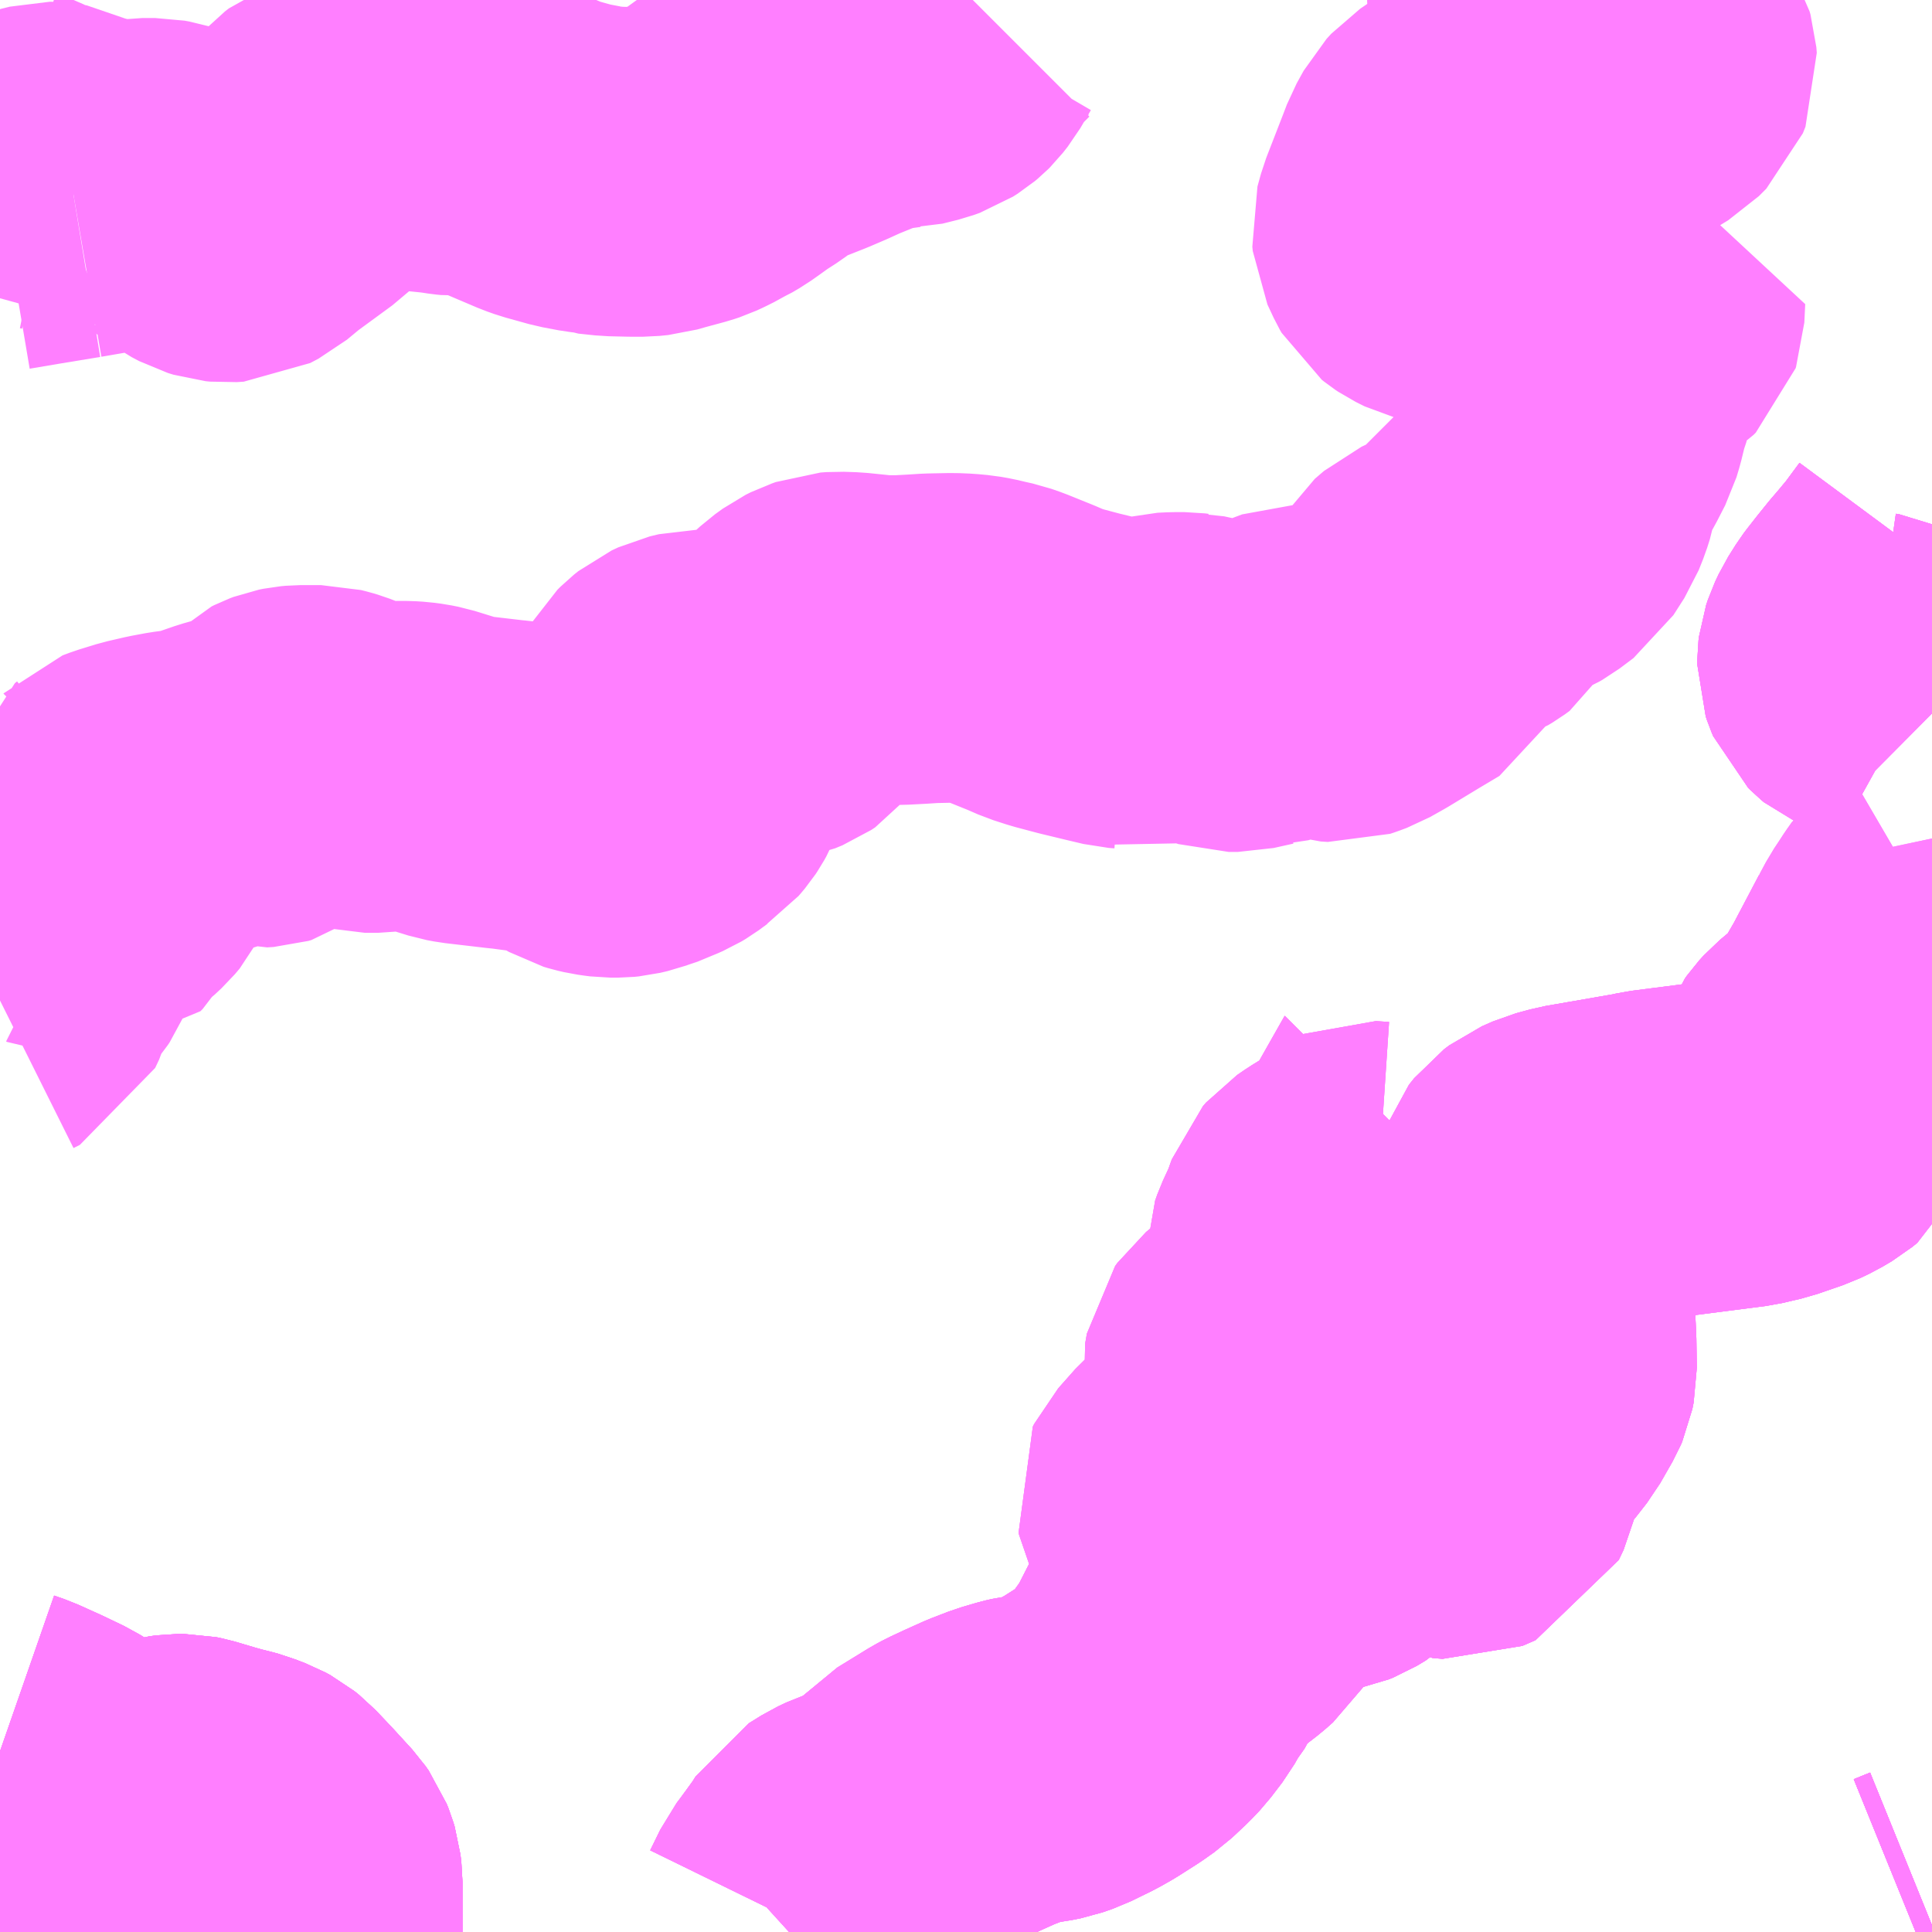 <?xml version="1.0" encoding="UTF-8"?>
<svg  xmlns="http://www.w3.org/2000/svg" xmlns:xlink="http://www.w3.org/1999/xlink" xmlns:go="http://purl.org/svgmap/profile" property="N07_001,N07_002,N07_003,N07_004,N07_005,N07_006,N07_007" viewBox="13073.73 -3190.43 4.395 4.395" go:dataArea="13073.73046875 -3190.4296875 4.39453125 4.39453125" >
<globalCoordinateSystem srsName="http://purl.org/crs/84" transform="matrix(100.0,0.0,0.0,-100.0,0.0,0.0)" />
<defs>
 <g id="p0" >
  <circle cx="0.0" cy="0.0" r="3" stroke="green" stroke-width="0.75" vector-effect="non-scaling-stroke" />
 </g>
</defs>
<g fill="none" fill-rule="evenodd" stroke="#FF00FF" stroke-width="0.75" opacity="0.5" vector-effect="non-scaling-stroke" stroke-linejoin="bevel" >
<path content="1,いわさきバスネットワーク（株）,山川・指宿～鹿児島空港,10.0,10.0,10.0," xlink:title="1" d="M13078.125,-3186.05L13078.088,-3186.035"/>
<path content="1,いわさきバスネットワーク（株）,霧島・えびの高原定期観光バス,1.0,1.0,1.0," xlink:title="1" d="M13078.125,-3186.05L13078.088,-3186.035"/>
<path content="1,いわさきバスネットワーク（株）,霧島温泉駅～霧島いわさきホテル,9.5,4.0,4.0," xlink:title="1" d="M13078.088,-3186.035L13078.125,-3186.05"/>
<path content="1,いわさきバスネットワーク（株）,霧島温泉駅～霧島いわさきホテル,9.5,4.0,4.0," xlink:title="1" d="M13073.73,-3186.446L13073.753,-3186.438L13073.784,-3186.424L13073.804,-3186.415L13073.829,-3186.403L13073.85,-3186.393L13073.874,-3186.378L13073.913,-3186.352L13073.936,-3186.339L13073.948,-3186.333L13073.973,-3186.324L13073.991,-3186.32L13074.023,-3186.319L13074.049,-3186.319L13074.068,-3186.321L13074.103,-3186.331L13074.12,-3186.336L13074.135,-3186.338L13074.148,-3186.338L13074.158,-3186.336L13074.205,-3186.322L13074.23,-3186.315L13074.254,-3186.309L13074.265,-3186.306L13074.275,-3186.302L13074.291,-3186.296L13074.302,-3186.29L13074.312,-3186.282L13074.348,-3186.244L13074.391,-3186.197L13074.398,-3186.187L13074.402,-3186.177L13074.405,-3186.167L13074.407,-3186.15L13074.407,-3186.038L13074.407,-3186.035"/>
<path content="1,いわさきバスネットワーク（株）,霧島～（妙見・日当山）～国分,10.5,6.0,4.5," xlink:title="1" d="M13078.125,-3186.05L13078.088,-3186.035"/>
<path content="1,いわさきバスネットワーク（株）,鹿児島空港～霧島,10.0,10.0,10.0," xlink:title="1" d="M13078.125,-3186.05L13078.088,-3186.035"/>
<path content="3,霧島市,万膳コース（火・金）,1.2,0.0,0.0," xlink:title="3" d="M13074.407,-3186.035L13074.407,-3186.038L13074.407,-3186.15L13074.405,-3186.167L13074.402,-3186.177L13074.398,-3186.187L13074.391,-3186.197L13074.348,-3186.244L13074.312,-3186.282L13074.302,-3186.29L13074.291,-3186.296L13074.275,-3186.302L13074.265,-3186.306L13074.254,-3186.309L13074.23,-3186.315L13074.205,-3186.322L13074.158,-3186.336L13074.148,-3186.338L13074.135,-3186.338L13074.12,-3186.336L13074.103,-3186.331L13074.068,-3186.321L13074.049,-3186.319L13074.023,-3186.319L13073.991,-3186.32L13073.973,-3186.324L13073.948,-3186.333L13073.936,-3186.339L13073.913,-3186.352L13073.874,-3186.378L13073.85,-3186.393L13073.829,-3186.403L13073.804,-3186.415L13073.784,-3186.424L13073.753,-3186.438L13073.73,-3186.446"/>
<path content="3,霧島市,万膳コース（火・金）,1.2,0.0,0.0," xlink:title="3" d="M13073.73,-3189.96L13073.735,-3189.961L13073.806,-3189.973L13073.897,-3189.988"/>
<path content="3,霧島市,万膳コース（火・金）,1.2,0.0,0.0," xlink:title="3" d="M13073.897,-3189.988L13074.019,-3190.009L13074.054,-3190.014L13074.083,-3190.014L13074.094,-3190.012L13074.107,-3190.008L13074.127,-3189.999L13074.154,-3189.985L13074.205,-3189.949L13074.222,-3189.94L13074.235,-3189.936L13074.245,-3189.935L13074.261,-3189.936L13074.28,-3189.946L13074.315,-3189.975L13074.401,-3190.038L13074.428,-3190.064L13074.456,-3190.091L13074.472,-3190.108L13074.481,-3190.115L13074.489,-3190.118L13074.557,-3190.137L13074.592,-3190.147L13074.625,-3190.15L13074.644,-3190.15L13074.675,-3190.144L13074.711,-3190.139L13074.726,-3190.138L13074.747,-3190.135L13074.76,-3190.133L13074.77,-3190.132L13074.811,-3190.134L13074.829,-3190.132L13074.963,-3190.075L13074.98,-3190.069L13075.034,-3190.054L13075.071,-3190.047L13075.08,-3190.046L13075.085,-3190.044L13075.123,-3190.04L13075.166,-3190.039L13075.193,-3190.039L13075.213,-3190.041L13075.234,-3190.047L13075.271,-3190.057L13075.282,-3190.06L13075.294,-3190.064L13075.307,-3190.07L13075.323,-3190.078L13075.333,-3190.084L13075.342,-3190.088L13075.359,-3190.098L13075.376,-3190.11L13075.401,-3190.128L13075.429,-3190.146L13075.441,-3190.155L13075.475,-3190.18L13075.561,-3190.214L13075.596,-3190.229L13075.629,-3190.244L13075.671,-3190.261L13075.686,-3190.267L13075.722,-3190.278L13075.771,-3190.285L13075.783,-3190.285L13075.819,-3190.294L13075.833,-3190.299L13075.844,-3190.306L13075.85,-3190.311L13075.853,-3190.314L13075.864,-3190.328L13075.888,-3190.369L13075.905,-3190.392L13075.932,-3190.419L13075.943,-3190.43M13077.215,-3190.43L13077.215,-3190.427L13077.218,-3190.4L13077.215,-3190.349L13077.219,-3190.333L13077.227,-3190.322L13077.233,-3190.315L13077.242,-3190.309L13077.253,-3190.304L13077.262,-3190.303L13077.29,-3190.303L13077.306,-3190.305L13077.32,-3190.309L13077.335,-3190.314L13077.369,-3190.331L13077.375,-3190.333L13077.386,-3190.339L13077.394,-3190.341L13077.407,-3190.343L13077.43,-3190.342L13077.441,-3190.339L13077.454,-3190.334L13077.468,-3190.325L13077.477,-3190.316L13077.486,-3190.301L13077.488,-3190.294L13077.489,-3190.281L13077.483,-3190.266L13077.466,-3190.249L13077.448,-3190.238L13077.428,-3190.227L13077.417,-3190.223L13077.387,-3190.21L13077.329,-3190.181L13077.326,-3190.179L13077.266,-3190.154L13077.244,-3190.147L13077.207,-3190.138L13077.196,-3190.137L13077.115,-3190.136L13077.094,-3190.131L13077.06,-3190.117L13077.035,-3190.1L13077.024,-3190.088L13077.008,-3190.059L13077,-3190.038L13076.96,-3189.935L13076.952,-3189.906L13076.953,-3189.896L13076.967,-3189.866L13076.971,-3189.859L13076.976,-3189.855L13076.982,-3189.851L13076.992,-3189.846L13077.002,-3189.841L13077.014,-3189.838L13077.024,-3189.837L13077.072,-3189.831L13077.103,-3189.828L13077.113,-3189.827L13077.119,-3189.825L13077.124,-3189.823L13077.129,-3189.821L13077.137,-3189.815L13077.144,-3189.809L13077.172,-3189.782L13077.198,-3189.761L13077.207,-3189.755L13077.227,-3189.745L13077.246,-3189.739L13077.265,-3189.735L13077.281,-3189.734L13077.304,-3189.735L13077.314,-3189.737L13077.415,-3189.749L13077.421,-3189.751L13077.462,-3189.756L13077.46,-3189.714L13077.459,-3189.711L13077.456,-3189.708L13077.454,-3189.706L13077.451,-3189.704L13077.423,-3189.699L13077.41,-3189.695L13077.405,-3189.694L13077.397,-3189.689L13077.392,-3189.686L13077.385,-3189.681L13077.378,-3189.674L13077.375,-3189.67L13077.367,-3189.656L13077.365,-3189.652L13077.362,-3189.643L13077.347,-3189.543L13077.337,-3189.513L13077.327,-3189.472L13077.321,-3189.452L13077.302,-3189.415L13077.287,-3189.389L13077.279,-3189.373L13077.271,-3189.36L13077.269,-3189.353L13077.262,-3189.316L13077.256,-3189.297L13077.246,-3189.272L13077.221,-3189.233L13077.189,-3189.209L13077.182,-3189.205L13077.159,-3189.195L13077.113,-3189.181L13077.103,-3189.178L13077.097,-3189.175L13077.094,-3189.169L13077.091,-3189.162L13077.085,-3189.125L13077.08,-3189.116L13077.069,-3189.108L13077.059,-3189.102L13077.001,-3189.081L13076.986,-3189.074L13076.965,-3189.056L13076.959,-3189.046L13076.957,-3189.037L13076.951,-3188.991L13076.949,-3188.987L13076.902,-3188.959L13076.831,-3188.916L13076.799,-3188.898L13076.783,-3188.892L13076.774,-3188.889L13076.758,-3188.89L13076.732,-3188.898L13076.7,-3188.909L13076.688,-3188.909L13076.635,-3188.889L13076.596,-3188.877L13076.591,-3188.877L13076.582,-3188.875L13076.546,-3188.867L13076.525,-3188.867L13076.5,-3188.875L13076.458,-3188.884L13076.435,-3188.889L13076.433,-3188.889L13076.425,-3188.89L13076.402,-3188.89L13076.381,-3188.889L13076.365,-3188.885L13076.337,-3188.877L13076.312,-3188.869L13076.294,-3188.874L13076.281,-3188.875L13076.243,-3188.884L13076.185,-3188.898L13076.136,-3188.911L13076.105,-3188.921L13076.082,-3188.931L13076.075,-3188.934L13076.018,-3188.957L13075.998,-3188.964L13075.98,-3188.968L13075.959,-3188.973L13075.942,-3188.976L13075.92,-3188.978L13075.897,-3188.979L13075.847,-3188.978L13075.816,-3188.976L13075.778,-3188.974L13075.734,-3188.974L13075.666,-3188.981L13075.637,-3188.982L13075.623,-3188.981L13075.612,-3188.977L13075.606,-3188.975L13075.594,-3188.969L13075.576,-3188.956L13075.564,-3188.945L13075.554,-3188.932L13075.547,-3188.915L13075.541,-3188.898L13075.533,-3188.885L13075.513,-3188.86L13075.504,-3188.854L13075.487,-3188.847L13075.466,-3188.843L13075.444,-3188.841L13075.406,-3188.843L13075.371,-3188.848L13075.359,-3188.85L13075.316,-3188.85L13075.295,-3188.845L13075.28,-3188.838L13075.27,-3188.83L13075.263,-3188.823L13075.26,-3188.818L13075.259,-3188.814L13075.259,-3188.808L13075.26,-3188.8L13075.264,-3188.789L13075.269,-3188.774L13075.287,-3188.731L13075.29,-3188.719L13075.29,-3188.695L13075.287,-3188.676L13075.282,-3188.664L13075.277,-3188.655L13075.273,-3188.649L13075.268,-3188.643L13075.262,-3188.636L13075.253,-3188.63L13075.234,-3188.616L13075.224,-3188.61L13075.208,-3188.603L13075.198,-3188.598L13075.174,-3188.59L13075.163,-3188.586L13075.146,-3188.582L13075.136,-3188.581L13075.119,-3188.581L13075.111,-3188.582L13075.104,-3188.583L13075.097,-3188.584L13075.084,-3188.587L13075.074,-3188.59L13075.067,-3188.594L13075.058,-3188.599L13075.037,-3188.615L13075.031,-3188.618L13075.024,-3188.622L13075.019,-3188.624L13075.013,-3188.626L13075.006,-3188.628L13074.996,-3188.63L13074.981,-3188.633L13074.891,-3188.645L13074.88,-3188.646L13074.786,-3188.657L13074.77,-3188.66L13074.699,-3188.682L13074.684,-3188.685L13074.669,-3188.687L13074.653,-3188.688L13074.633,-3188.688L13074.612,-3188.686L13074.59,-3188.683L13074.573,-3188.683L13074.56,-3188.683L13074.544,-3188.687L13074.533,-3188.691L13074.495,-3188.713L13074.482,-3188.718L13074.472,-3188.721L13074.46,-3188.724L13074.442,-3188.724L13074.414,-3188.724L13074.403,-3188.723L13074.393,-3188.721L13074.385,-3188.718L13074.379,-3188.715L13074.374,-3188.71L13074.369,-3188.704L13074.36,-3188.688L13074.351,-3188.668L13074.346,-3188.662L13074.342,-3188.657L13074.335,-3188.652L13074.328,-3188.65L13074.313,-3188.649L13074.303,-3188.652L13074.29,-3188.656L13074.283,-3188.657L13074.27,-3188.657L13074.249,-3188.651L13074.191,-3188.631L13074.176,-3188.627L13074.13,-3188.621L13074.098,-3188.615L13074.059,-3188.606L13074.02,-3188.594L13074.004,-3188.588L13074.003,-3188.587L13073.998,-3188.583L13073.996,-3188.575L13073.999,-3188.541L13074,-3188.501L13073.999,-3188.494L13073.995,-3188.481L13073.989,-3188.469L13073.978,-3188.456L13073.963,-3188.442L13073.946,-3188.429L13073.937,-3188.419L13073.926,-3188.4L13073.921,-3188.395L13073.914,-3188.395L13073.912,-3188.396L13073.897,-3188.399L13073.886,-3188.396L13073.879,-3188.394L13073.864,-3188.389L13073.85,-3188.384L13073.842,-3188.379L13073.839,-3188.376L13073.837,-3188.371L13073.835,-3188.362L13073.832,-3188.35L13073.829,-3188.338L13073.821,-3188.306L13073.81,-3188.281L13073.804,-3188.267L13073.8,-3188.261L13073.78,-3188.237L13073.769,-3188.223L13073.765,-3188.218L13073.759,-3188.201L13073.753,-3188.18L13073.744,-3188.161L13073.732,-3188.155L13073.73,-3188.154"/>
<path content="3,霧島市,万膳コース（火・金）,1.2,0.0,0.0," xlink:title="3" d="M13073.897,-3189.988L13073.876,-3190.028L13073.866,-3190.042L13073.86,-3190.047L13073.854,-3190.05L13073.849,-3190.051L13073.843,-3190.051L13073.823,-3190.046L13073.796,-3190.034L13073.772,-3190.068L13073.765,-3190.077L13073.76,-3190.081L13073.752,-3190.085L13073.73,-3190.093"/>
<path content="3,霧島市,三体コース（月・水）,0.4,0.0,0.0," xlink:title="3" d="M13075.525,-3186.035L13075.536,-3186.045L13075.546,-3186.056L13075.569,-3186.103L13075.578,-3186.115L13075.592,-3186.134L13075.618,-3186.17L13075.631,-3186.191L13075.66,-3186.209L13075.679,-3186.218L13075.685,-3186.22L13075.719,-3186.232L13075.756,-3186.249L13075.775,-3186.261L13075.791,-3186.274L13075.808,-3186.292L13075.831,-3186.317L13075.901,-3186.36L13075.914,-3186.367L13075.944,-3186.381L13075.984,-3186.399L13076.023,-3186.414L13076.057,-3186.424L13076.07,-3186.427L13076.095,-3186.43L13076.115,-3186.434L13076.138,-3186.442L13076.185,-3186.465L13076.208,-3186.478L13076.252,-3186.506L13076.276,-3186.523L13076.307,-3186.552L13076.323,-3186.569L13076.349,-3186.603L13076.361,-3186.624L13076.369,-3186.633L13076.385,-3186.662L13076.393,-3186.683L13076.412,-3186.712L13076.43,-3186.731L13076.454,-3186.749L13076.454,-3186.749L13076.475,-3186.761L13076.497,-3186.778L13076.514,-3186.793L13076.523,-3186.807L13076.526,-3186.816L13076.531,-3186.825"/>
<path content="3,霧島市,三体コース（月・水）,0.4,0.0,0.0," xlink:title="3" d="M13076.531,-3186.825L13076.495,-3186.876L13076.491,-3186.881L13076.489,-3186.886L13076.486,-3186.892L13076.486,-3186.898L13076.483,-3186.953L13076.482,-3186.959L13076.48,-3186.964L13076.478,-3186.968L13076.474,-3186.971L13076.468,-3186.975L13076.438,-3186.991L13076.427,-3186.998L13076.422,-3187.004L13076.419,-3187.006L13076.417,-3187.01L13076.416,-3187.012L13076.415,-3187.017L13076.418,-3187.023L13076.457,-3187.067L13076.472,-3187.08L13076.492,-3187.091L13076.52,-3187.103L13076.544,-3187.109L13076.587,-3187.117L13076.597,-3187.117L13076.608,-3187.121L13076.622,-3187.13L13076.63,-3187.139L13076.634,-3187.144L13076.634,-3187.155L13076.632,-3187.165L13076.62,-3187.181L13076.587,-3187.219L13076.579,-3187.231L13076.573,-3187.271L13076.568,-3187.309L13076.572,-3187.332L13076.577,-3187.339L13076.601,-3187.359L13076.614,-3187.367L13076.624,-3187.37L13076.675,-3187.381L13076.692,-3187.386L13076.699,-3187.39L13076.706,-3187.397L13076.707,-3187.415L13076.704,-3187.434L13076.702,-3187.442L13076.696,-3187.464L13076.694,-3187.477L13076.694,-3187.484L13076.713,-3187.519L13076.714,-3187.53L13076.711,-3187.56L13076.711,-3187.573L13076.716,-3187.587L13076.734,-3187.626L13076.738,-3187.636L13076.749,-3187.667L13076.756,-3187.675L13076.775,-3187.688L13076.801,-3187.704L13076.826,-3187.729L13076.835,-3187.733L13076.865,-3187.731L13076.867,-3187.735L13076.898,-3187.794L13076.911,-3187.829L13076.917,-3187.853L13076.918,-3187.854"/>
<path content="3,霧島市,三体コース（月・水）,0.4,0.0,0.0," xlink:title="3" d="M13076.531,-3186.825L13076.541,-3186.853L13076.547,-3186.87L13076.556,-3186.924L13076.561,-3186.938L13076.57,-3186.949L13076.577,-3186.954L13076.591,-3186.959L13076.612,-3186.961L13076.649,-3186.958L13076.691,-3186.955L13076.735,-3186.955L13076.75,-3186.958L13076.76,-3186.962L13076.78,-3186.974L13076.797,-3186.99L13076.853,-3187.069L13076.858,-3187.075L13076.871,-3187.091L13076.892,-3187.113L13076.912,-3187.133L13076.922,-3187.14L13076.926,-3187.142L13076.933,-3187.144L13076.94,-3187.144L13076.948,-3187.144L13076.955,-3187.143L13076.966,-3187.14L13076.969,-3187.138L13076.971,-3187.135L13076.973,-3187.132L13076.974,-3187.129L13076.976,-3187.123L13076.984,-3187.098L13076.989,-3187.084L13076.996,-3187.061L13077.005,-3187.043L13077.021,-3187.032L13077.044,-3187.03L13077.074,-3187.043L13077.085,-3187.066L13077.088,-3187.08L13077.09,-3187.099L13077.105,-3187.152L13077.108,-3187.159L13077.116,-3187.169L13077.156,-3187.21L13077.181,-3187.242L13077.209,-3187.291L13077.212,-3187.298L13077.215,-3187.313L13077.214,-3187.379L13077.211,-3187.44L13077.212,-3187.519L13077.215,-3187.534L13077.225,-3187.557L13077.248,-3187.597L13077.252,-3187.606L13077.252,-3187.627L13077.245,-3187.647L13077.226,-3187.688L13077.223,-3187.698L13077.224,-3187.716L13077.228,-3187.728L13077.24,-3187.743L13077.252,-3187.752L13077.277,-3187.763L13077.31,-3187.772L13077.471,-3187.8L13077.489,-3187.804L13077.699,-3187.831L13077.742,-3187.841L13077.8,-3187.861L13077.821,-3187.871L13077.843,-3187.884L13077.854,-3187.893L13077.86,-3187.906L13077.863,-3187.918L13077.861,-3187.942L13077.864,-3187.975L13077.868,-3187.986L13077.873,-3187.993L13077.883,-3188.004L13077.944,-3188.055L13077.957,-3188.072L13077.981,-3188.112L13078.003,-3188.15L13078.063,-3188.264"/>
<path content="3,霧島市,三体コース（月・水）,0.4,0.0,0.0," xlink:title="3" d="M13078.063,-3188.264L13078.078,-3188.292L13078.09,-3188.31L13078.101,-3188.327L13078.113,-3188.344L13078.125,-3188.351"/>
<path content="3,霧島市,三体コース（月・水）,0.4,0.0,0.0," xlink:title="3" d="M13078.125,-3188.224L13078.115,-3188.229L13078.077,-3188.253L13078.063,-3188.264"/>
<path content="3,霧島市,三体コース（月・水）,0.4,0.0,0.0," xlink:title="3" d="M13078.125,-3188.807L13078.124,-3188.808L13078.106,-3188.829L13078.088,-3188.843L13078.061,-3188.858L13077.997,-3188.889L13077.99,-3188.89L13077.983,-3188.893L13077.977,-3188.898L13077.972,-3188.903L13077.969,-3188.91L13077.966,-3188.919L13077.966,-3188.927L13077.967,-3188.935L13077.971,-3188.947L13077.979,-3188.964L13077.996,-3188.991L13078.002,-3188.999L13078.02,-3189.022L13078.045,-3189.053L13078.058,-3189.068L13078.088,-3189.104L13078.125,-3189.154"/>
<path content="3,霧島市,三体コース（月）,0.2,0.0,0.0," xlink:title="3" d="M13076.531,-3186.825L13076.526,-3186.816L13076.523,-3186.807L13076.514,-3186.793L13076.497,-3186.778L13076.475,-3186.761L13076.454,-3186.749L13076.454,-3186.749L13076.43,-3186.731L13076.412,-3186.712L13076.393,-3186.683L13076.385,-3186.662L13076.369,-3186.633L13076.361,-3186.624L13076.349,-3186.603L13076.323,-3186.569L13076.307,-3186.552L13076.276,-3186.523L13076.252,-3186.506L13076.208,-3186.478L13076.185,-3186.465L13076.138,-3186.442L13076.115,-3186.434L13076.095,-3186.43L13076.07,-3186.427L13076.057,-3186.424L13076.023,-3186.414L13075.984,-3186.399L13075.944,-3186.381L13075.914,-3186.367L13075.901,-3186.36L13075.831,-3186.317L13075.808,-3186.292L13075.791,-3186.274L13075.775,-3186.261L13075.756,-3186.249L13075.719,-3186.232L13075.685,-3186.22L13075.679,-3186.218L13075.66,-3186.209L13075.631,-3186.191L13075.618,-3186.17L13075.592,-3186.134L13075.578,-3186.115L13075.569,-3186.103L13075.546,-3186.056L13075.536,-3186.045L13075.525,-3186.035"/>
<path content="3,霧島市,三体コース（月）,0.2,0.0,0.0," xlink:title="3" d="M13076.531,-3186.825L13076.495,-3186.876L13076.491,-3186.881L13076.489,-3186.886L13076.486,-3186.892L13076.486,-3186.898L13076.483,-3186.953L13076.482,-3186.959L13076.48,-3186.964L13076.478,-3186.968L13076.474,-3186.971L13076.468,-3186.975L13076.438,-3186.991L13076.427,-3186.998L13076.422,-3187.004L13076.419,-3187.006L13076.417,-3187.01L13076.416,-3187.012L13076.415,-3187.017L13076.418,-3187.023L13076.457,-3187.067L13076.472,-3187.08L13076.492,-3187.091L13076.52,-3187.103L13076.544,-3187.109L13076.587,-3187.117L13076.597,-3187.117L13076.608,-3187.121L13076.622,-3187.13L13076.63,-3187.139L13076.634,-3187.144L13076.634,-3187.155L13076.632,-3187.165L13076.62,-3187.181L13076.587,-3187.219L13076.579,-3187.231L13076.573,-3187.271L13076.568,-3187.309L13076.572,-3187.332L13076.577,-3187.339L13076.601,-3187.359L13076.614,-3187.367L13076.624,-3187.37L13076.675,-3187.381L13076.692,-3187.386L13076.699,-3187.39L13076.706,-3187.397L13076.707,-3187.415L13076.704,-3187.434L13076.702,-3187.442L13076.696,-3187.464L13076.694,-3187.477L13076.694,-3187.484L13076.713,-3187.519L13076.714,-3187.53L13076.711,-3187.56L13076.711,-3187.573L13076.716,-3187.587L13076.734,-3187.626L13076.738,-3187.636L13076.749,-3187.667L13076.756,-3187.675L13076.775,-3187.688L13076.801,-3187.704L13076.826,-3187.729L13076.835,-3187.733L13076.865,-3187.731L13076.867,-3187.735L13076.898,-3187.794L13076.911,-3187.829L13076.917,-3187.853L13076.918,-3187.854"/>
<path content="3,霧島市,三体コース（月）,0.2,0.0,0.0," xlink:title="3" d="M13078.125,-3188.224L13078.115,-3188.229L13078.077,-3188.253L13078.063,-3188.264L13078.003,-3188.15L13077.981,-3188.112L13077.957,-3188.072L13077.944,-3188.055L13077.883,-3188.004L13077.873,-3187.993L13077.868,-3187.986L13077.864,-3187.975L13077.861,-3187.942L13077.863,-3187.918L13077.86,-3187.906L13077.854,-3187.893L13077.843,-3187.884L13077.821,-3187.871L13077.8,-3187.861L13077.742,-3187.841L13077.699,-3187.831L13077.489,-3187.804L13077.471,-3187.8L13077.31,-3187.772L13077.277,-3187.763L13077.252,-3187.752L13077.24,-3187.743L13077.228,-3187.728L13077.224,-3187.716L13077.223,-3187.698L13077.226,-3187.688L13077.245,-3187.647L13077.252,-3187.627L13077.252,-3187.606L13077.248,-3187.597L13077.225,-3187.557L13077.215,-3187.534L13077.212,-3187.519L13077.211,-3187.44L13077.214,-3187.379L13077.215,-3187.313L13077.212,-3187.298L13077.209,-3187.291L13077.181,-3187.242L13077.156,-3187.21L13077.116,-3187.169L13077.108,-3187.159L13077.105,-3187.152L13077.09,-3187.099L13077.088,-3187.08L13077.085,-3187.066L13077.074,-3187.043L13077.044,-3187.03L13077.021,-3187.032L13077.005,-3187.043L13076.996,-3187.061L13076.989,-3187.084L13076.984,-3187.098L13076.976,-3187.123L13076.974,-3187.129L13076.973,-3187.132L13076.971,-3187.135L13076.969,-3187.138L13076.966,-3187.14L13076.955,-3187.143L13076.948,-3187.144L13076.94,-3187.144L13076.933,-3187.144L13076.926,-3187.142L13076.922,-3187.14L13076.912,-3187.133L13076.892,-3187.113L13076.871,-3187.091L13076.858,-3187.075L13076.853,-3187.069L13076.797,-3186.99L13076.78,-3186.974L13076.76,-3186.962L13076.75,-3186.958L13076.735,-3186.955L13076.691,-3186.955L13076.649,-3186.958L13076.612,-3186.961L13076.591,-3186.959L13076.577,-3186.954L13076.57,-3186.949L13076.561,-3186.938L13076.556,-3186.924L13076.547,-3186.87L13076.541,-3186.853L13076.531,-3186.825"/>
<path content="3,霧島市,三体コース（月）,0.2,0.0,0.0," xlink:title="3" d="M13078.125,-3189.154L13078.088,-3189.104L13078.058,-3189.068L13078.045,-3189.053L13078.02,-3189.022L13078.002,-3188.999L13077.996,-3188.991L13077.979,-3188.964L13077.971,-3188.947L13077.967,-3188.935L13077.966,-3188.927L13077.966,-3188.919L13077.969,-3188.91L13077.972,-3188.903L13077.977,-3188.898L13077.983,-3188.893L13077.99,-3188.89L13077.997,-3188.889L13078.061,-3188.858L13078.088,-3188.843L13078.106,-3188.829L13078.124,-3188.808L13078.125,-3188.807"/>
<path content="3,霧島市,三体コース（水）,0.2,0.0,0.0," xlink:title="3" d="M13076.531,-3186.825L13076.526,-3186.816L13076.523,-3186.807L13076.514,-3186.793L13076.497,-3186.778L13076.475,-3186.761L13076.454,-3186.749L13076.454,-3186.749L13076.43,-3186.731L13076.412,-3186.712L13076.393,-3186.683L13076.385,-3186.662L13076.369,-3186.633L13076.361,-3186.624L13076.349,-3186.603L13076.323,-3186.569L13076.307,-3186.552L13076.276,-3186.523L13076.252,-3186.506L13076.208,-3186.478L13076.185,-3186.465L13076.138,-3186.442L13076.115,-3186.434L13076.095,-3186.43L13076.07,-3186.427L13076.057,-3186.424L13076.023,-3186.414L13075.984,-3186.399L13075.944,-3186.381L13075.914,-3186.367L13075.901,-3186.36L13075.831,-3186.317L13075.808,-3186.292L13075.791,-3186.274L13075.775,-3186.261L13075.756,-3186.249L13075.719,-3186.232L13075.685,-3186.22L13075.679,-3186.218L13075.66,-3186.209L13075.631,-3186.191L13075.618,-3186.17L13075.592,-3186.134L13075.578,-3186.115L13075.569,-3186.103L13075.546,-3186.056L13075.536,-3186.045L13075.525,-3186.035"/>
<path content="3,霧島市,三体コース（水）,0.2,0.0,0.0," xlink:title="3" d="M13076.531,-3186.825L13076.495,-3186.876L13076.491,-3186.881L13076.489,-3186.886L13076.486,-3186.892L13076.486,-3186.898L13076.483,-3186.953L13076.482,-3186.959L13076.48,-3186.964L13076.478,-3186.968L13076.474,-3186.971L13076.468,-3186.975L13076.438,-3186.991L13076.427,-3186.998L13076.422,-3187.004L13076.419,-3187.006L13076.417,-3187.01L13076.416,-3187.012L13076.415,-3187.017L13076.418,-3187.023L13076.457,-3187.067L13076.472,-3187.08L13076.492,-3187.091L13076.52,-3187.103L13076.544,-3187.109L13076.587,-3187.117L13076.597,-3187.117L13076.608,-3187.121L13076.622,-3187.13L13076.63,-3187.139L13076.634,-3187.144L13076.634,-3187.155L13076.632,-3187.165L13076.62,-3187.181L13076.587,-3187.219L13076.579,-3187.231L13076.573,-3187.271L13076.568,-3187.309L13076.572,-3187.332L13076.577,-3187.339L13076.601,-3187.359L13076.614,-3187.367L13076.624,-3187.37L13076.675,-3187.381L13076.692,-3187.386L13076.699,-3187.39L13076.706,-3187.397L13076.707,-3187.415L13076.704,-3187.434L13076.702,-3187.442L13076.696,-3187.464L13076.694,-3187.477L13076.694,-3187.484L13076.713,-3187.519L13076.714,-3187.53L13076.711,-3187.56L13076.711,-3187.573L13076.716,-3187.587L13076.734,-3187.626L13076.738,-3187.636L13076.749,-3187.667L13076.756,-3187.675L13076.775,-3187.688L13076.801,-3187.704L13076.826,-3187.729L13076.835,-3187.733L13076.865,-3187.731L13076.867,-3187.735L13076.898,-3187.794L13076.911,-3187.829L13076.917,-3187.853L13076.918,-3187.854"/>
<path content="3,霧島市,三体コース（水）,0.2,0.0,0.0," xlink:title="3" d="M13078.125,-3188.224L13078.115,-3188.229L13078.077,-3188.253L13078.063,-3188.264L13078.003,-3188.15L13077.981,-3188.112L13077.957,-3188.072L13077.944,-3188.055L13077.883,-3188.004L13077.873,-3187.993L13077.868,-3187.986L13077.864,-3187.975L13077.861,-3187.942L13077.863,-3187.918L13077.86,-3187.906L13077.854,-3187.893L13077.843,-3187.884L13077.821,-3187.871L13077.8,-3187.861L13077.742,-3187.841L13077.699,-3187.831L13077.489,-3187.804L13077.471,-3187.8L13077.31,-3187.772L13077.277,-3187.763L13077.252,-3187.752L13077.24,-3187.743L13077.228,-3187.728L13077.224,-3187.716L13077.223,-3187.698L13077.226,-3187.688L13077.245,-3187.647L13077.252,-3187.627L13077.252,-3187.606L13077.248,-3187.597L13077.225,-3187.557L13077.215,-3187.534L13077.212,-3187.519L13077.211,-3187.44L13077.214,-3187.379L13077.215,-3187.313L13077.212,-3187.298L13077.209,-3187.291L13077.181,-3187.242L13077.156,-3187.21L13077.116,-3187.169L13077.108,-3187.159L13077.105,-3187.152L13077.09,-3187.099L13077.088,-3187.08L13077.085,-3187.066L13077.074,-3187.043L13077.044,-3187.03L13077.021,-3187.032L13077.005,-3187.043L13076.996,-3187.061L13076.989,-3187.084L13076.984,-3187.098L13076.976,-3187.123L13076.974,-3187.129L13076.973,-3187.132L13076.971,-3187.135L13076.969,-3187.138L13076.966,-3187.14L13076.955,-3187.143L13076.948,-3187.144L13076.94,-3187.144L13076.933,-3187.144L13076.926,-3187.142L13076.922,-3187.14L13076.912,-3187.133L13076.892,-3187.113L13076.871,-3187.091L13076.858,-3187.075L13076.853,-3187.069L13076.797,-3186.99L13076.78,-3186.974L13076.76,-3186.962L13076.75,-3186.958L13076.735,-3186.955L13076.691,-3186.955L13076.649,-3186.958L13076.612,-3186.961L13076.591,-3186.959L13076.577,-3186.954L13076.57,-3186.949L13076.561,-3186.938L13076.556,-3186.924L13076.547,-3186.87L13076.541,-3186.853L13076.531,-3186.825"/>
<path content="3,霧島市,三体コース（水）,0.2,0.0,0.0," xlink:title="3" d="M13078.125,-3189.154L13078.088,-3189.104L13078.058,-3189.068L13078.045,-3189.053L13078.02,-3189.022L13078.002,-3188.999L13077.996,-3188.991L13077.979,-3188.964L13077.971,-3188.947L13077.967,-3188.935L13077.966,-3188.927L13077.966,-3188.919L13077.969,-3188.91L13077.972,-3188.903L13077.977,-3188.898L13077.983,-3188.893L13077.99,-3188.89L13077.997,-3188.889L13078.061,-3188.858L13078.088,-3188.843L13078.106,-3188.829L13078.124,-3188.808L13078.125,-3188.807"/>
<path content="3,霧島市,中津川コース川影コース（月・木）,1.2,0.0,0.0," xlink:title="3" d="M13074.407,-3186.035L13074.407,-3186.038L13074.407,-3186.15L13074.405,-3186.167L13074.402,-3186.177L13074.398,-3186.187L13074.391,-3186.197L13074.348,-3186.244L13074.312,-3186.282L13074.302,-3186.29L13074.291,-3186.296L13074.275,-3186.302L13074.265,-3186.306L13074.254,-3186.309L13074.23,-3186.315L13074.205,-3186.322L13074.158,-3186.336L13074.148,-3186.338L13074.135,-3186.338L13074.12,-3186.336L13074.103,-3186.331L13074.068,-3186.321L13074.049,-3186.319L13074.023,-3186.319L13073.991,-3186.32L13073.973,-3186.324L13073.948,-3186.333L13073.936,-3186.339L13073.913,-3186.352L13073.874,-3186.378L13073.85,-3186.393L13073.829,-3186.403L13073.804,-3186.415L13073.784,-3186.424L13073.753,-3186.438L13073.73,-3186.446"/>
<path content="3,霧島市,牧園総合支所→霧島温泉駅→丸尾（月～金）,1.0,0.0,0.0," xlink:title="3" d="M13075.525,-3186.035L13075.536,-3186.045L13075.546,-3186.056L13075.569,-3186.103L13075.578,-3186.115L13075.592,-3186.134L13075.618,-3186.17L13075.631,-3186.191L13075.66,-3186.209L13075.679,-3186.218L13075.685,-3186.22L13075.719,-3186.232L13075.756,-3186.249L13075.775,-3186.261L13075.791,-3186.274L13075.808,-3186.292L13075.831,-3186.317L13075.901,-3186.36L13075.914,-3186.367L13075.944,-3186.381L13075.984,-3186.399L13076.023,-3186.414L13076.057,-3186.424L13076.07,-3186.427L13076.095,-3186.43L13076.115,-3186.434L13076.138,-3186.442L13076.185,-3186.465L13076.208,-3186.478L13076.252,-3186.506L13076.276,-3186.523L13076.307,-3186.552L13076.323,-3186.569L13076.349,-3186.603L13076.361,-3186.624L13076.369,-3186.633L13076.385,-3186.662L13076.393,-3186.683L13076.412,-3186.712L13076.43,-3186.731L13076.454,-3186.749L13076.454,-3186.749L13076.475,-3186.761L13076.497,-3186.778L13076.514,-3186.793L13076.523,-3186.807L13076.526,-3186.816L13076.531,-3186.825L13076.541,-3186.853L13076.547,-3186.87L13076.556,-3186.924L13076.561,-3186.938L13076.57,-3186.949L13076.577,-3186.954L13076.591,-3186.959L13076.612,-3186.961L13076.649,-3186.958L13076.691,-3186.955L13076.735,-3186.955L13076.75,-3186.958L13076.76,-3186.962L13076.78,-3186.974L13076.797,-3186.99L13076.853,-3187.069L13076.858,-3187.075L13076.871,-3187.091L13076.892,-3187.113L13076.912,-3187.133L13076.922,-3187.14L13076.926,-3187.142L13076.933,-3187.144L13076.94,-3187.144L13076.948,-3187.144L13076.955,-3187.143L13076.966,-3187.14L13076.969,-3187.138L13076.971,-3187.135L13076.973,-3187.132L13076.974,-3187.129L13076.976,-3187.123L13076.984,-3187.098L13076.989,-3187.084L13076.996,-3187.061L13077.005,-3187.043L13077.021,-3187.032L13077.044,-3187.03L13077.074,-3187.043L13077.085,-3187.066L13077.088,-3187.08L13077.09,-3187.099L13077.105,-3187.152L13077.108,-3187.159L13077.116,-3187.169L13077.156,-3187.21L13077.181,-3187.242L13077.209,-3187.291L13077.212,-3187.298L13077.215,-3187.313L13077.214,-3187.379L13077.211,-3187.44L13077.212,-3187.519L13077.215,-3187.534L13077.225,-3187.557L13077.248,-3187.597L13077.252,-3187.606L13077.252,-3187.627L13077.245,-3187.647L13077.226,-3187.688L13077.223,-3187.698L13077.224,-3187.716L13077.228,-3187.728L13077.24,-3187.743L13077.252,-3187.752L13077.277,-3187.763L13077.31,-3187.772L13077.471,-3187.8L13077.489,-3187.804L13077.699,-3187.831L13077.742,-3187.841L13077.8,-3187.861L13077.821,-3187.871L13077.843,-3187.884L13077.854,-3187.893L13077.86,-3187.906L13077.863,-3187.918L13077.861,-3187.942L13077.864,-3187.975L13077.868,-3187.986L13077.873,-3187.993L13077.883,-3188.004L13077.944,-3188.055L13077.957,-3188.072L13077.981,-3188.112L13078.003,-3188.15L13078.063,-3188.264L13078.078,-3188.292L13078.09,-3188.31L13078.101,-3188.327L13078.113,-3188.344L13078.125,-3188.351M13078.125,-3188.807L13078.106,-3188.829L13078.088,-3188.843L13078.061,-3188.858L13077.997,-3188.889L13077.99,-3188.89L13077.983,-3188.893L13077.977,-3188.898L13077.972,-3188.903L13077.969,-3188.91L13077.966,-3188.919L13077.966,-3188.927L13077.967,-3188.935L13077.971,-3188.947L13077.979,-3188.964L13077.996,-3188.991L13078.002,-3188.999L13078.02,-3189.022L13078.045,-3189.053L13078.058,-3189.068L13078.088,-3189.104L13078.125,-3189.154"/>
<path content="3,霧島市,牧園総合支所→霧島温泉駅→丸尾（月～金）,1.0,0.0,0.0," xlink:title="3" d="M13073.73,-3186.446L13073.753,-3186.438L13073.784,-3186.424L13073.804,-3186.415L13073.829,-3186.403L13073.85,-3186.393L13073.874,-3186.378L13073.913,-3186.352L13073.936,-3186.339L13073.948,-3186.333L13073.973,-3186.324L13073.991,-3186.32L13074.023,-3186.319L13074.049,-3186.319L13074.068,-3186.321L13074.103,-3186.331L13074.12,-3186.336L13074.135,-3186.338L13074.148,-3186.338L13074.158,-3186.336L13074.205,-3186.322L13074.23,-3186.315L13074.254,-3186.309L13074.265,-3186.306L13074.275,-3186.302L13074.291,-3186.296L13074.302,-3186.29L13074.312,-3186.282L13074.348,-3186.244L13074.391,-3186.197L13074.398,-3186.187L13074.402,-3186.177L13074.405,-3186.167L13074.407,-3186.15L13074.407,-3186.038L13074.407,-3186.035"/>
<path content="3,霧島市,霧島・牧園線,3.0,0.0,0.0," xlink:title="3" d="M13073.73,-3186.446L13073.753,-3186.438L13073.784,-3186.424L13073.804,-3186.415L13073.829,-3186.403L13073.85,-3186.393L13073.874,-3186.378L13073.913,-3186.352L13073.936,-3186.339L13073.948,-3186.333L13073.973,-3186.324L13073.991,-3186.32L13074.023,-3186.319L13074.049,-3186.319L13074.068,-3186.321L13074.103,-3186.331L13074.12,-3186.336L13074.135,-3186.338L13074.148,-3186.338L13074.158,-3186.336L13074.205,-3186.322L13074.23,-3186.315L13074.254,-3186.309L13074.265,-3186.306L13074.275,-3186.302L13074.291,-3186.296L13074.302,-3186.29L13074.312,-3186.282L13074.348,-3186.244L13074.391,-3186.197L13074.398,-3186.187L13074.402,-3186.177L13074.405,-3186.167L13074.407,-3186.15L13074.407,-3186.038L13074.407,-3186.035M13078.088,-3186.035L13078.125,-3186.05"/>
<path content="3,霧島市,高千穂コース（木）,0.6,0.0,0.0," xlink:title="3" d="M13078.125,-3186.05L13078.088,-3186.035"/>
<path content="3,霧島市,高千穂コース（火）,0.6,0.0,0.0," xlink:title="3" d="M13078.125,-3186.05L13078.088,-3186.035"/>
</g>
</svg>
